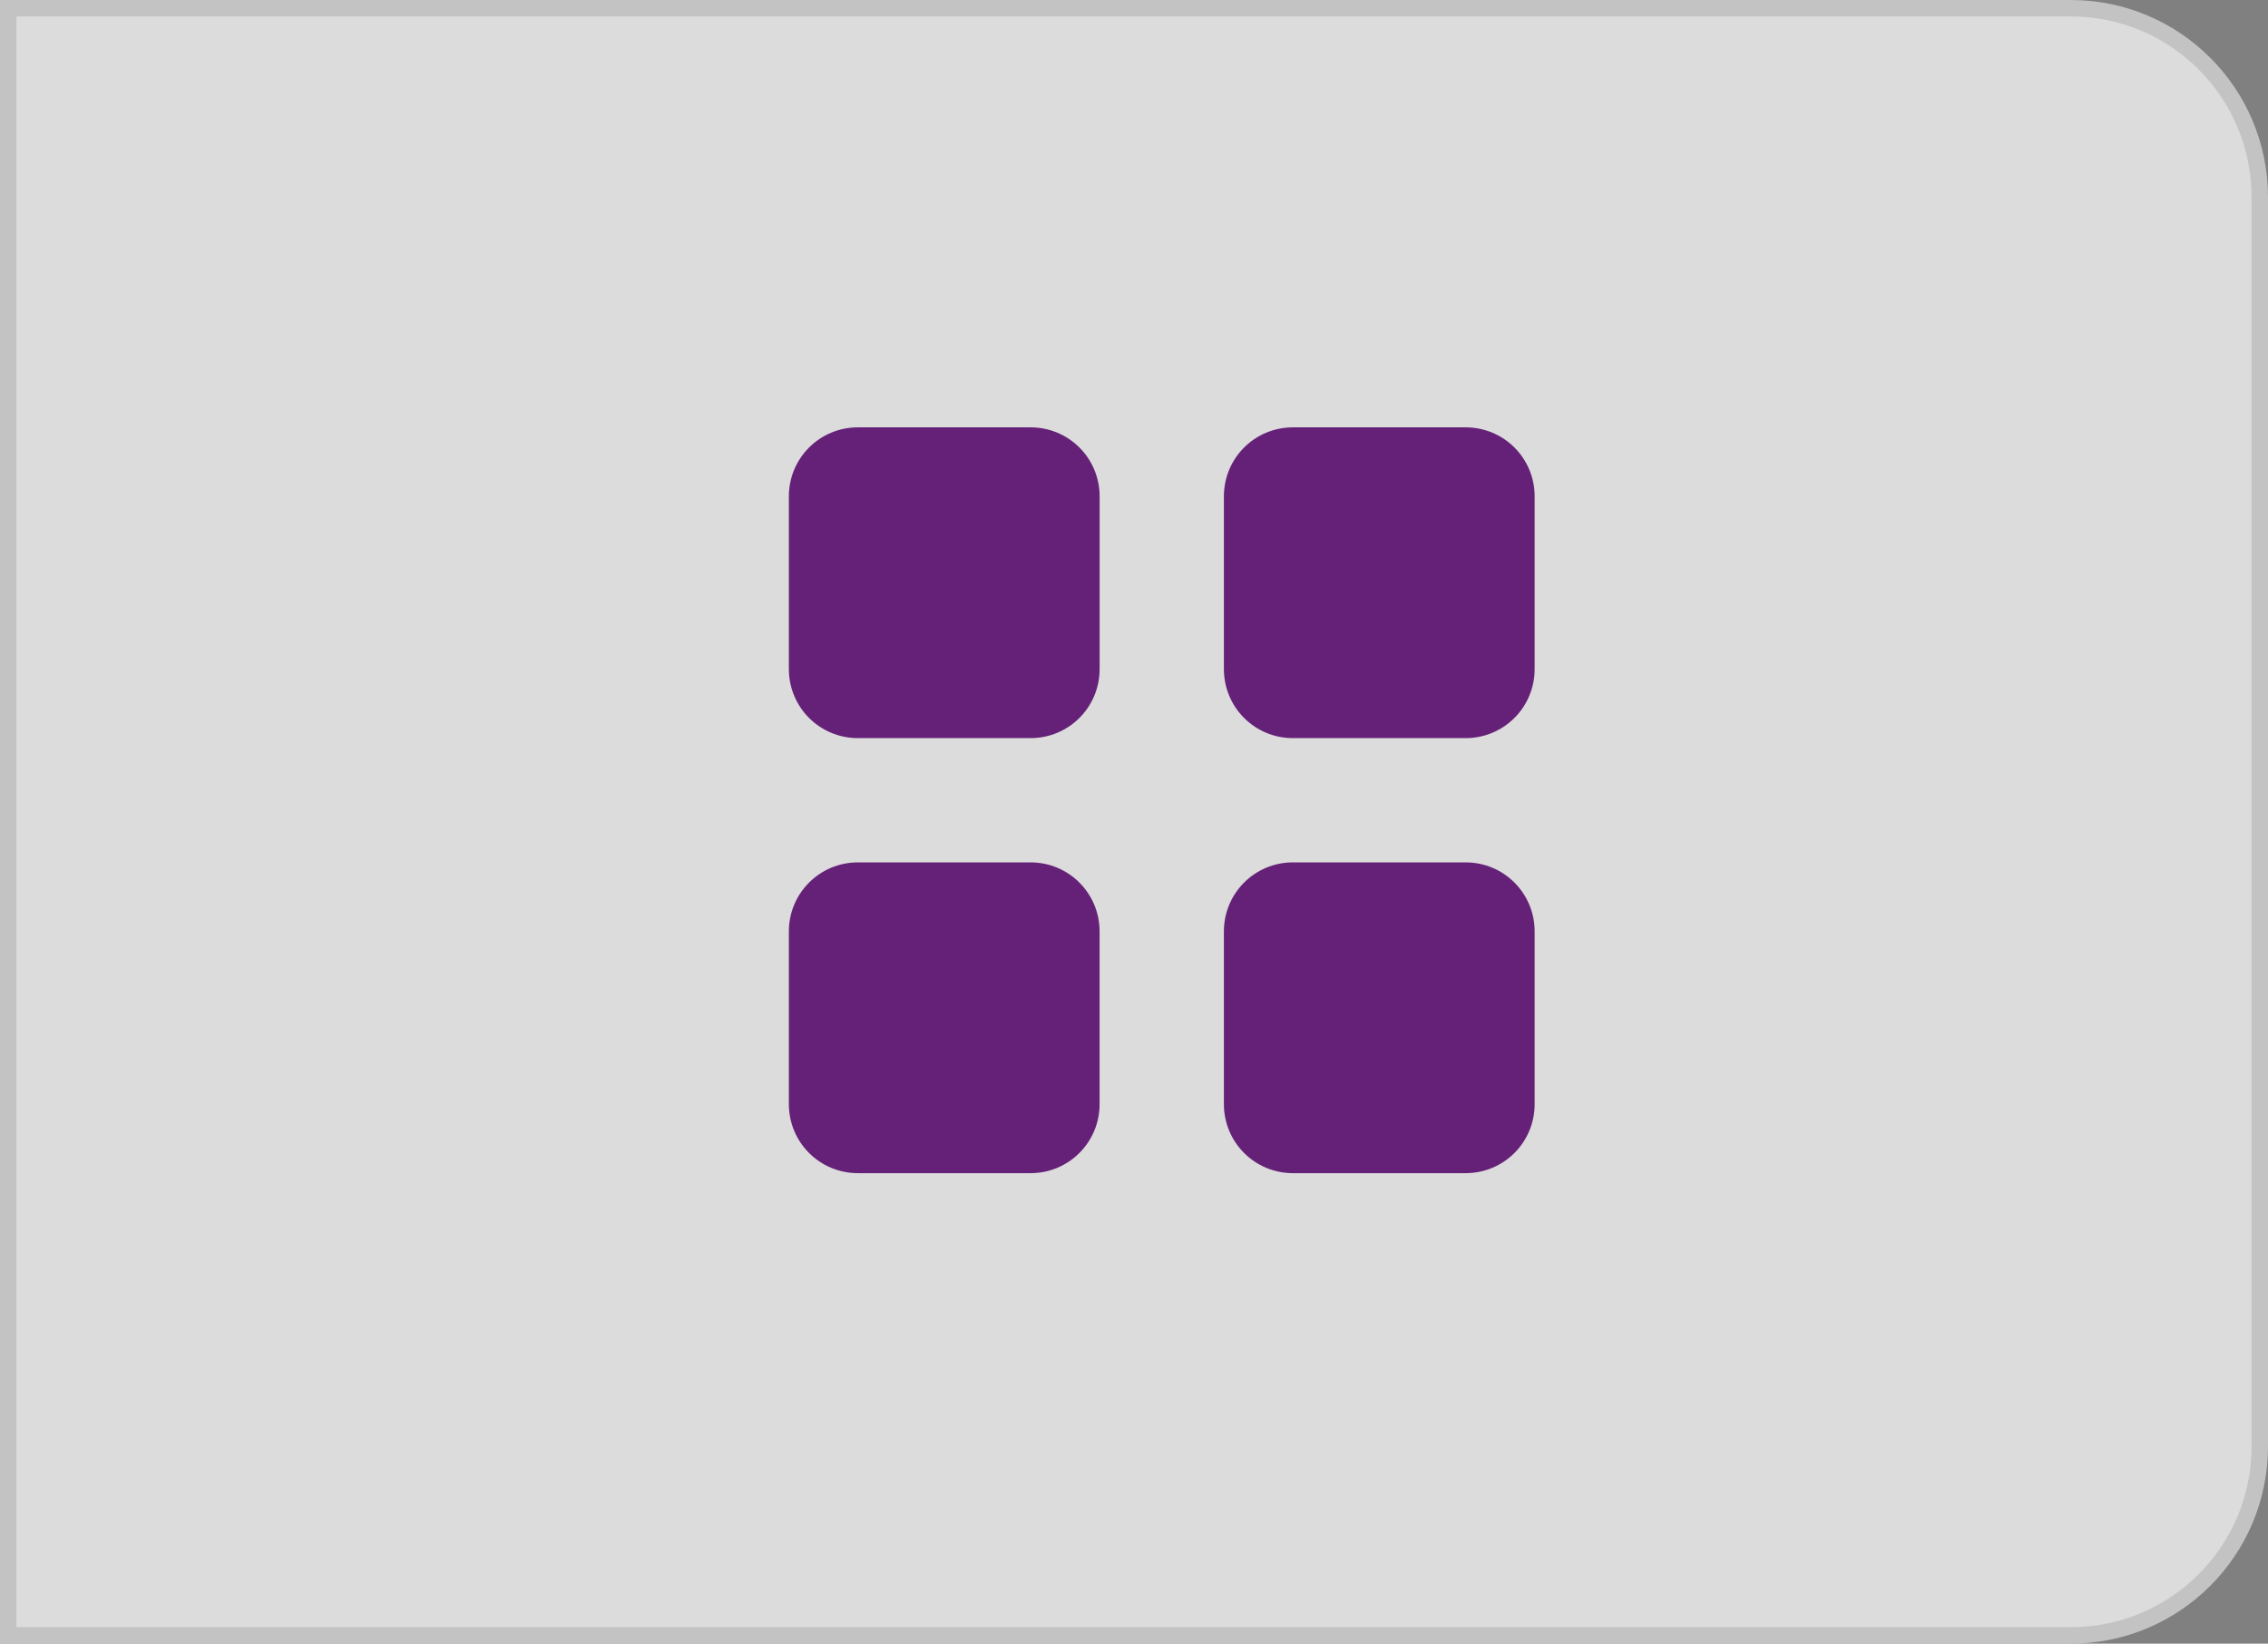 <svg width="69" height="50" viewBox="0 0 69 50" fill="none" xmlns="http://www.w3.org/2000/svg">
<rect x="0" y="0" width="69" height="50" fill="#808080" stroke="none"/>
<path opacity="0.72" d="M0.5 0.5H63C66.038 0.5 68.5 2.962 68.5 6V44C68.5 47.038 66.038 49.5 63 49.5H0.5V0.5Z" fill="white" stroke="#DDDDDD"/>
<path d="M26.101 13H31.352C32.517 13 33.454 13.937 33.454 15.101V20.352C33.454 21.517 32.517 22.454 31.352 22.454H26.101C24.937 22.454 24 21.517 24 20.352V15.101C24 13.937 24.937 13 26.101 13Z" fill="#652178"/>
<path d="M39.336 13H44.588C45.752 13 46.689 13.937 46.689 15.101V20.352C46.689 21.517 45.752 22.454 44.588 22.454H39.336C38.172 22.454 37.235 21.517 37.235 20.352V15.101C37.235 13.937 38.172 13 39.336 13Z" fill="#652178"/>
<path d="M26.101 26.234H31.352C32.516 26.234 33.453 27.172 33.453 28.335V33.587C33.453 34.751 32.516 35.688 31.352 35.688H26.101C24.937 35.688 24 34.751 24 33.587V28.335C24 27.172 24.937 26.234 26.101 26.234Z" fill="#652178"/>
<path d="M39.336 26.234H44.588C45.752 26.234 46.689 27.172 46.689 28.335V33.587C46.689 34.751 45.752 35.688 44.588 35.688H39.336C38.172 35.688 37.235 34.751 37.235 33.587V28.335C37.235 27.172 38.172 26.234 39.336 26.234Z" fill="#652178"/>
</svg>
